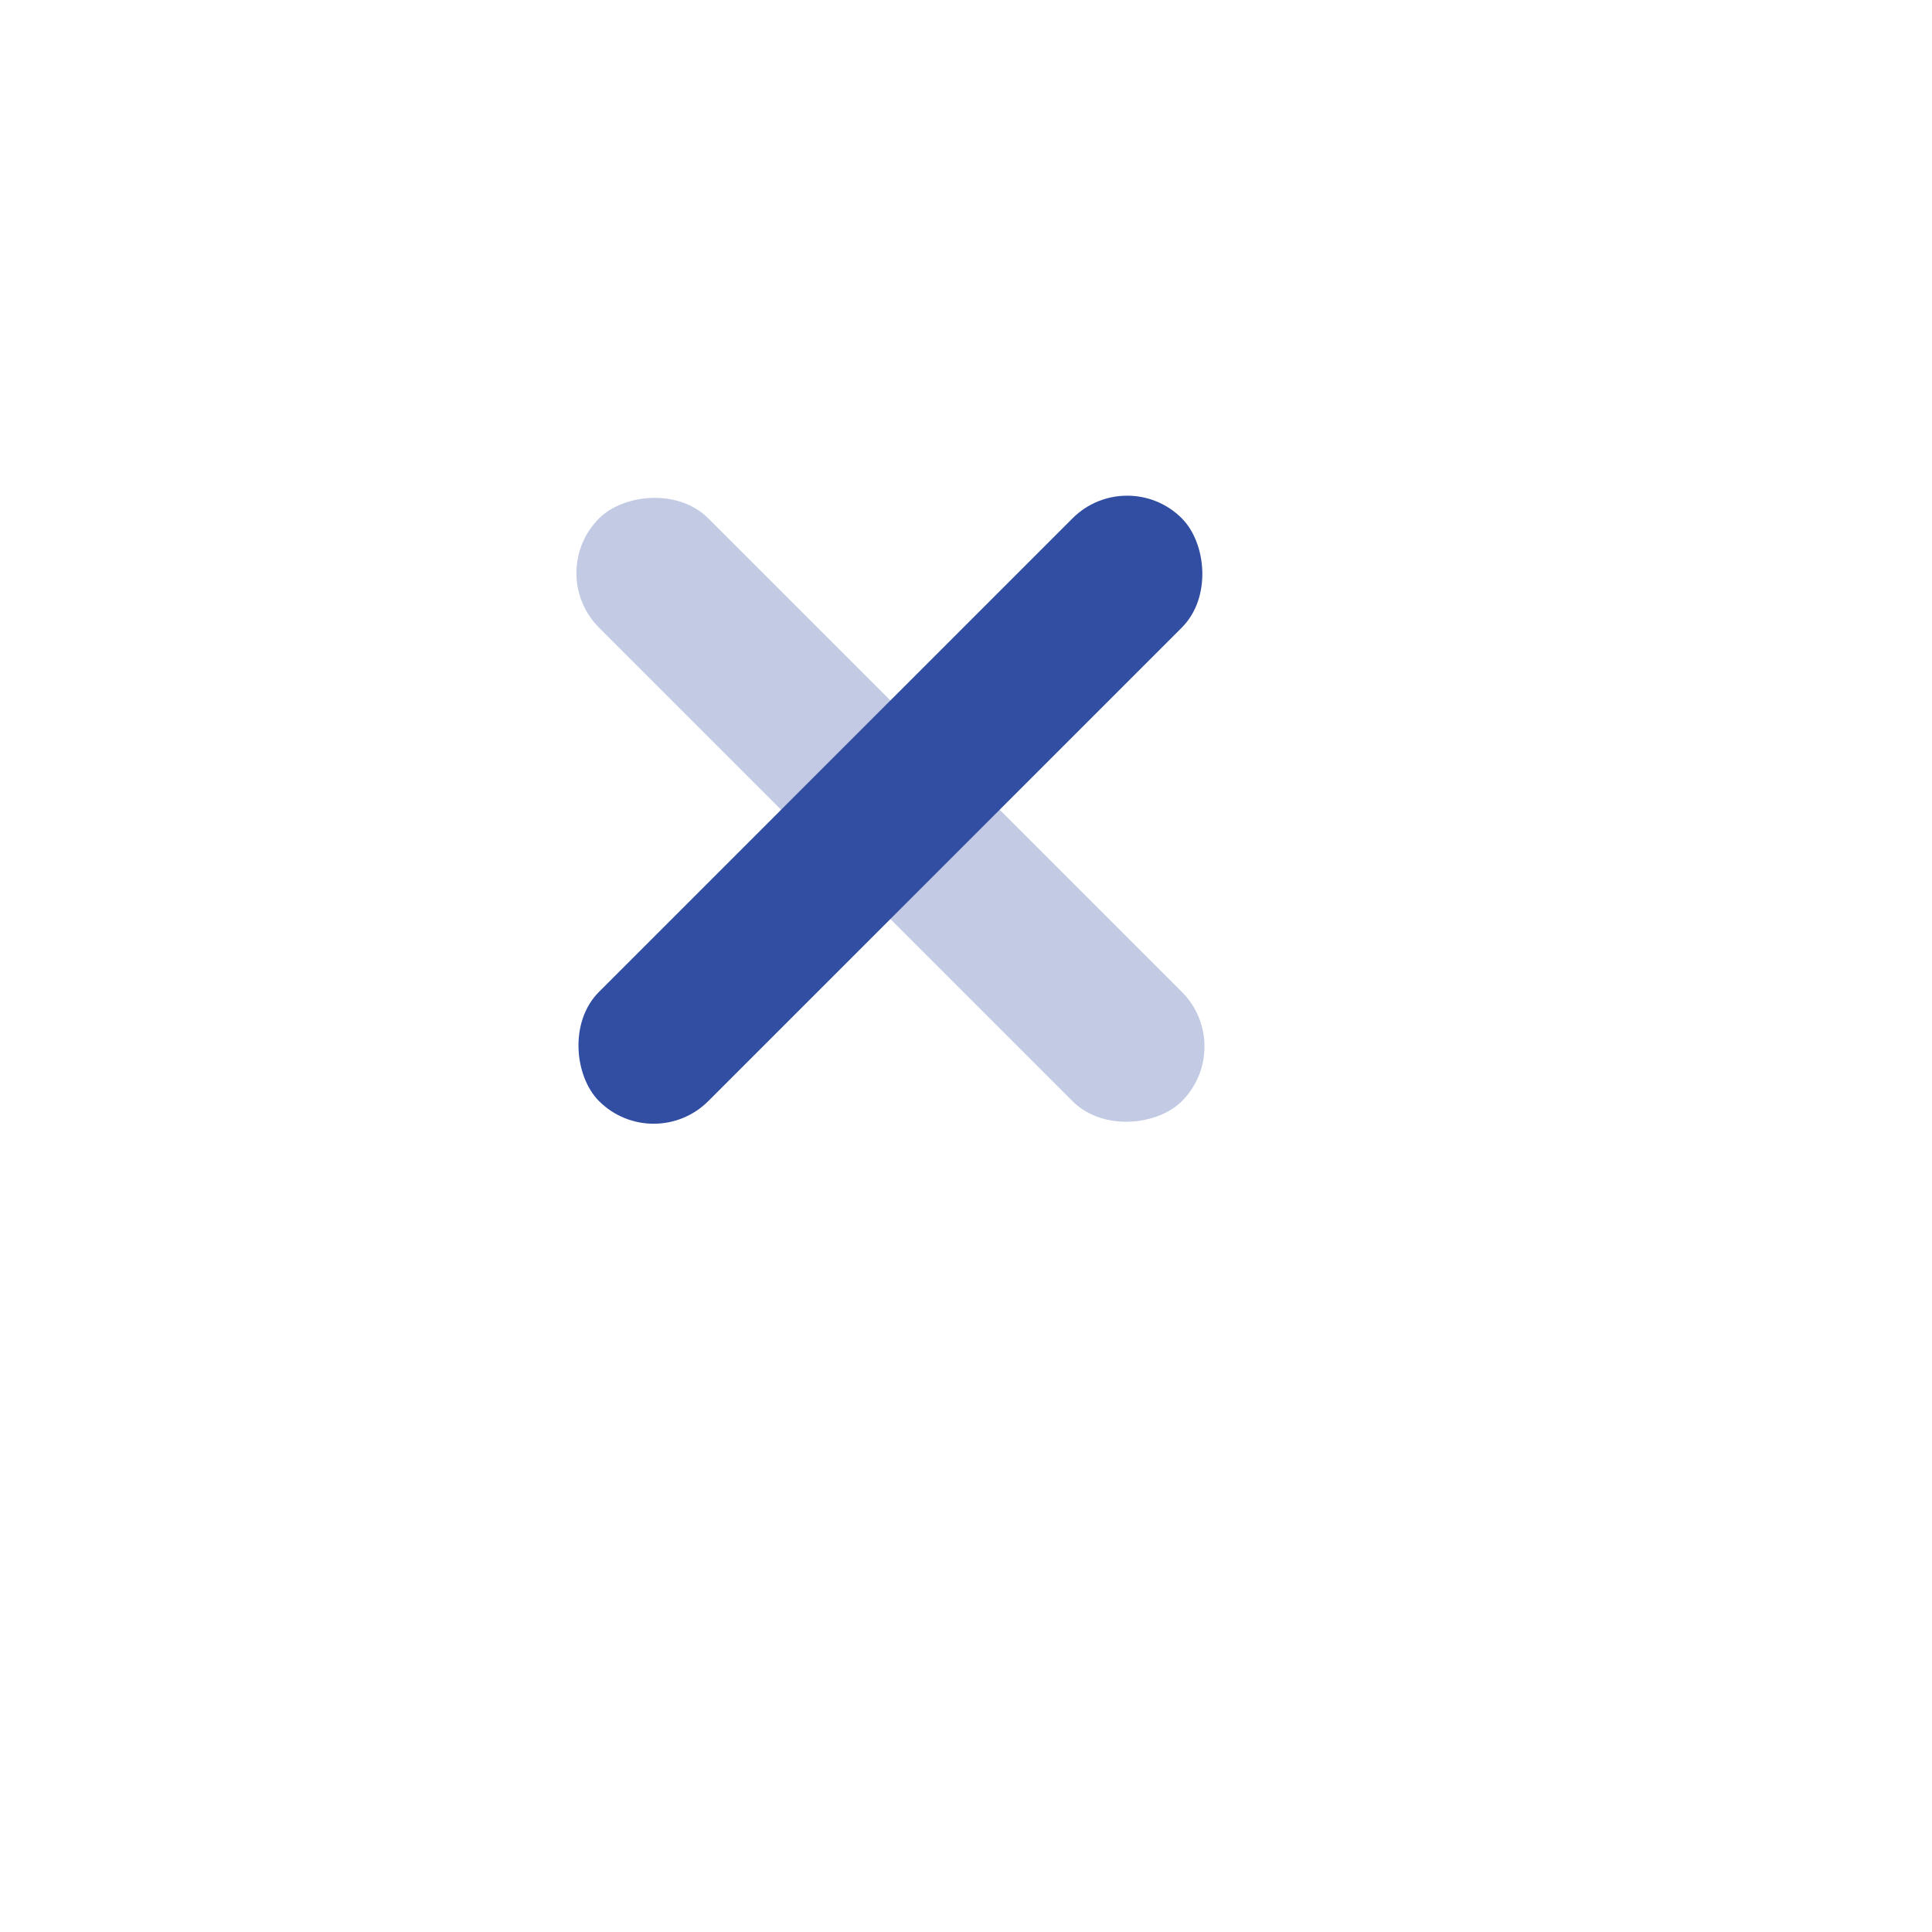 <svg width="50" height="50" viewBox="0 0 50 50" fill="none" xmlns="http://www.w3.org/2000/svg">
<g filter="url(#filter0_d)">
<path d="M6 6C6 4.895 6.895 4 8 4H38C39.105 4 40 4.895 40 6V36C40 37.105 39.105 38 38 38H8C6.895 38 6 37.105 6 36V6Z" fill="white"/>
</g>
<rect width="21.333" height="4" rx="2" transform="matrix(-0.707 0.707 0.707 0.707 29.171 12)" fill="#324EA3"/>
<rect opacity="0.3" width="21.333" height="4" rx="2" transform="matrix(-0.707 -0.707 -0.707 0.707 32 27.085)" fill="#324EA3"/>
<defs>
<filter id="filter0_d" x="0" y="0" width="50" height="50" filterUnits="userSpaceOnUse" color-interpolation-filters="sRGB">
<feFlood flood-opacity="0" result="BackgroundImageFix"/>
<feColorMatrix in="SourceAlpha" type="matrix" values="0 0 0 0 0 0 0 0 0 0 0 0 0 0 0 0 0 0 127 0"/>
<feOffset dx="2" dy="4"/>
<feGaussianBlur stdDeviation="4"/>
<feColorMatrix type="matrix" values="0 0 0 0 0 0 0 0 0 0 0 0 0 0 0 0 0 0 0.1 0"/>
<feBlend mode="normal" in2="BackgroundImageFix" result="effect1_dropShadow"/>
<feBlend mode="normal" in="SourceGraphic" in2="effect1_dropShadow" result="shape"/>
</filter>
</defs>
</svg>
